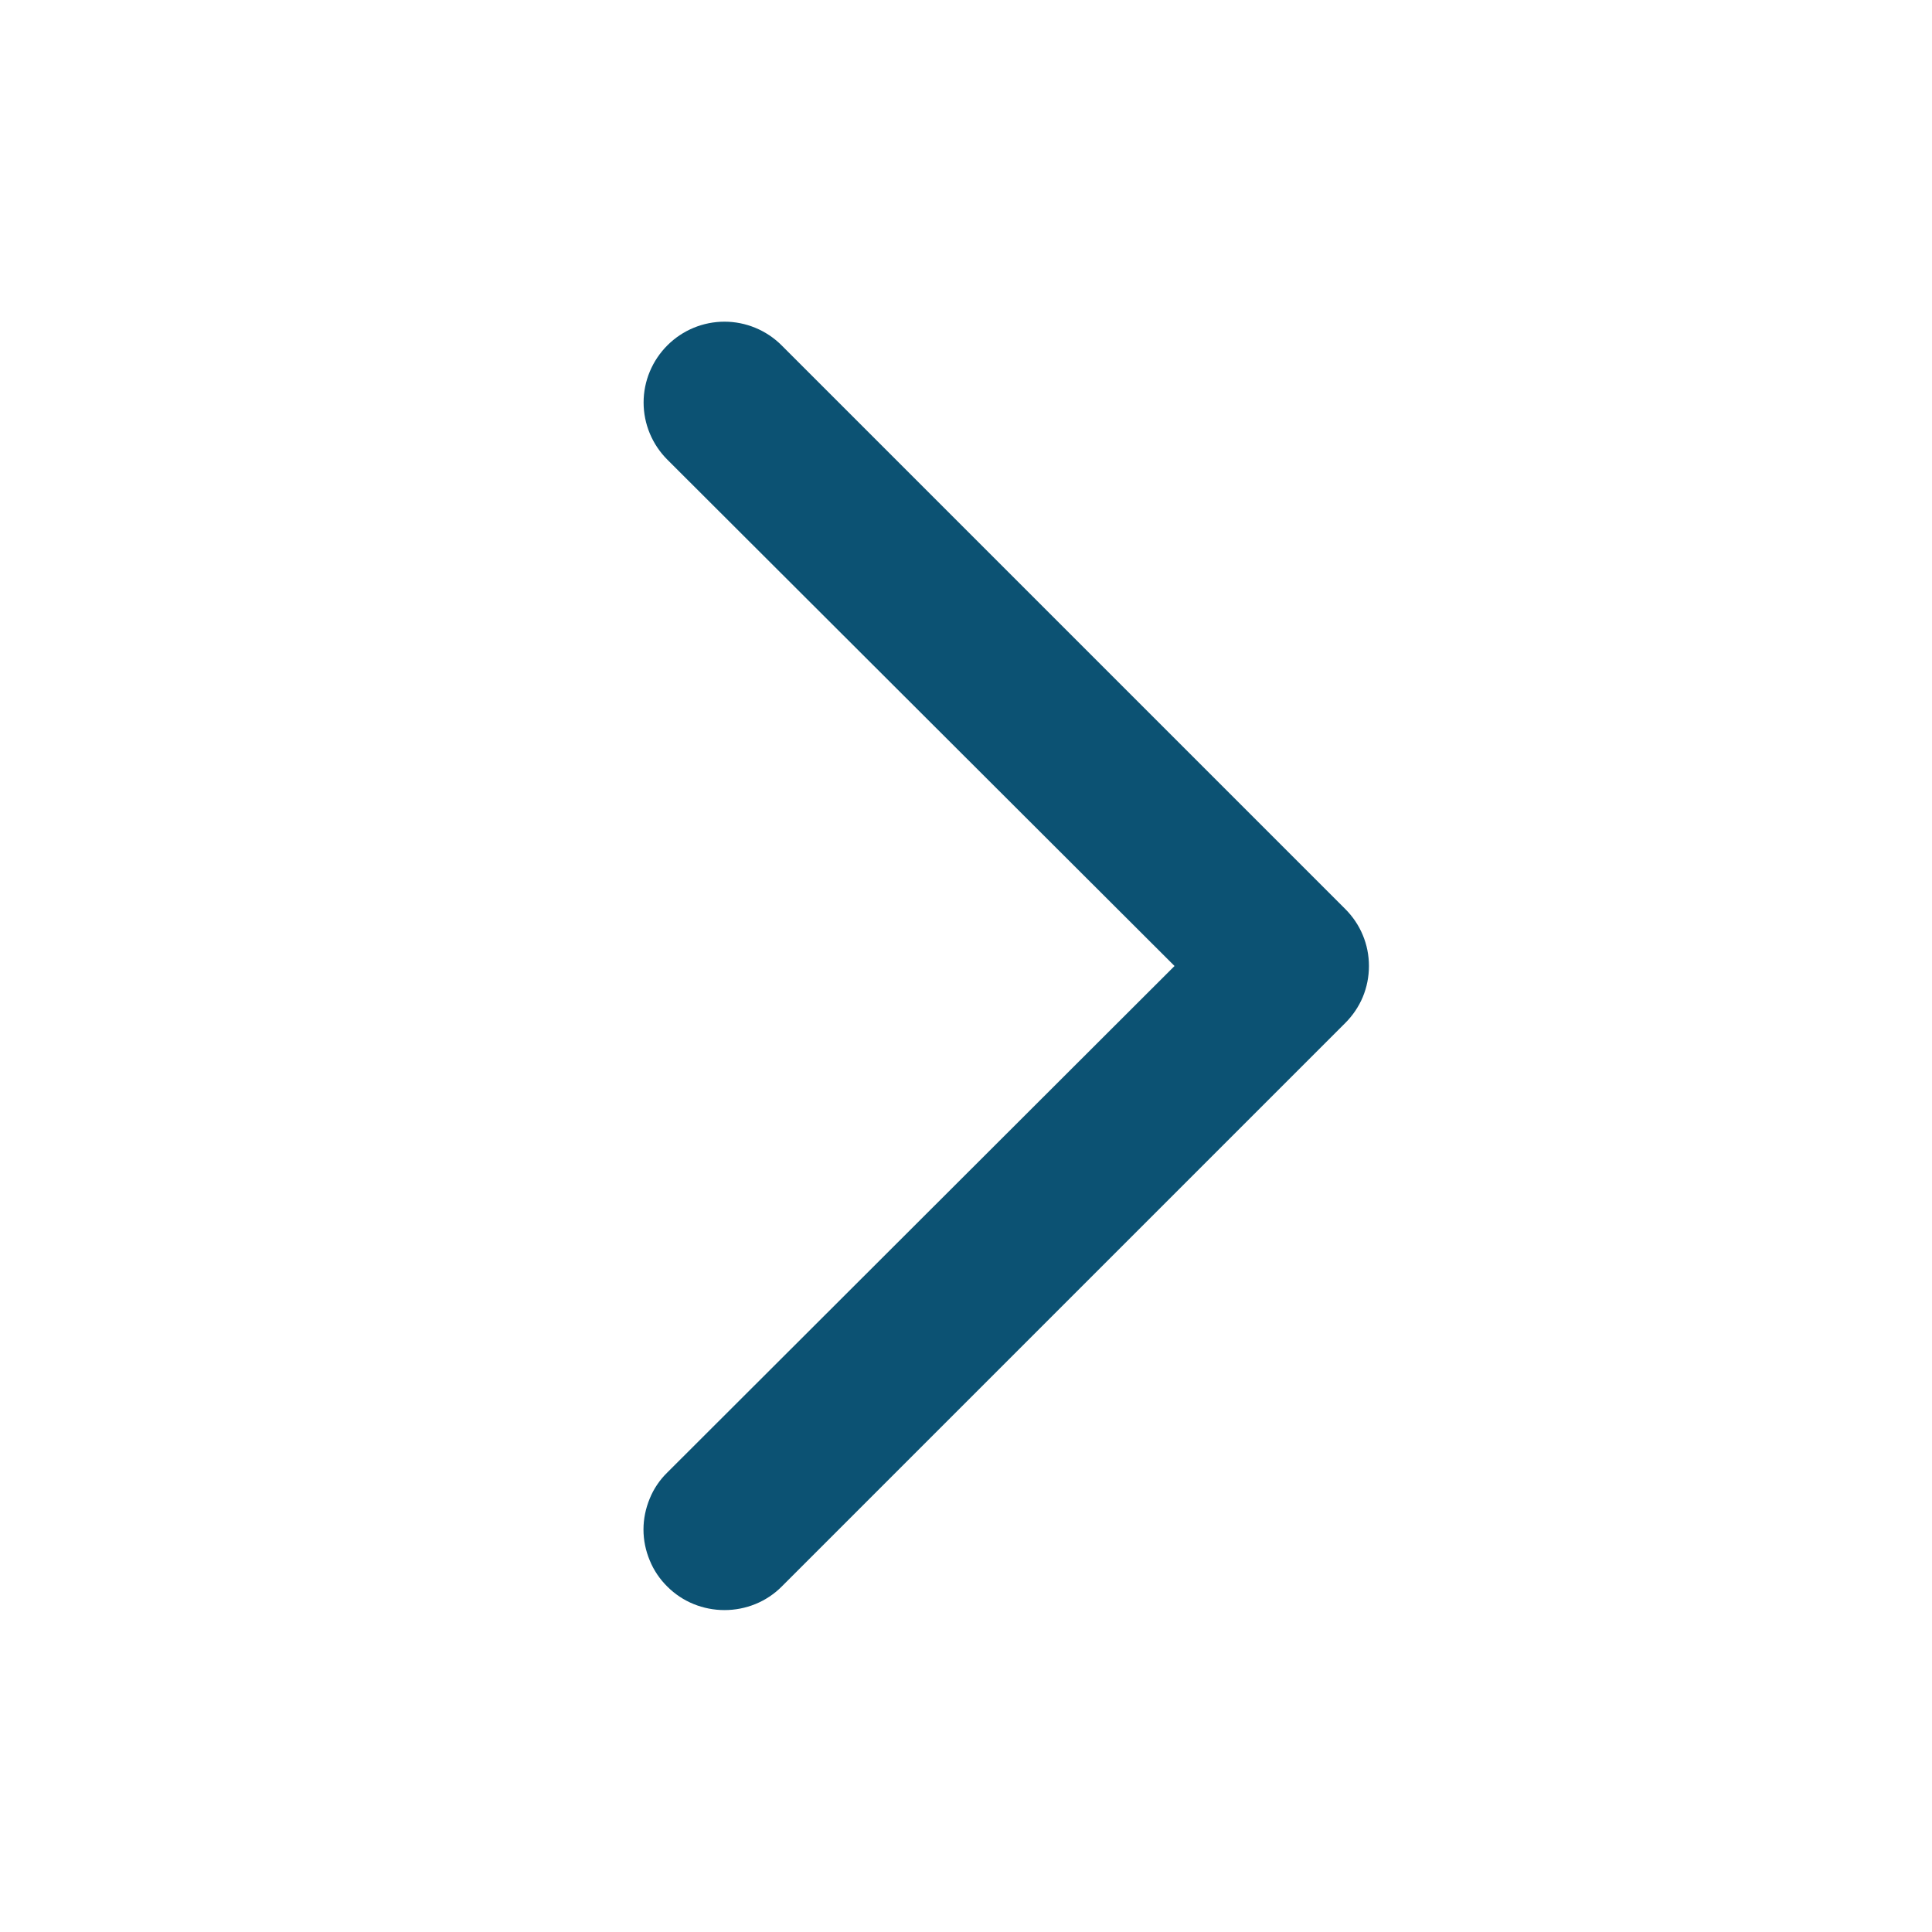 <svg width="16" height="16" viewBox="0 0 16 16" fill="none" xmlns="http://www.w3.org/2000/svg">
<path d="M6 13.334C5.912 13.334 5.825 13.317 5.744 13.284C5.663 13.251 5.589 13.202 5.527 13.14C5.464 13.078 5.414 13.004 5.381 12.923C5.347 12.842 5.329 12.755 5.329 12.667C5.329 12.579 5.347 12.492 5.381 12.41C5.414 12.329 5.464 12.255 5.527 12.194L9.727 8L5.527 3.807C5.401 3.681 5.33 3.511 5.33 3.333C5.33 3.156 5.401 2.986 5.527 2.86C5.652 2.735 5.822 2.664 6 2.664C6.177 2.664 6.348 2.735 6.473 2.86L11.14 7.527C11.202 7.589 11.252 7.662 11.286 7.744C11.32 7.825 11.337 7.912 11.337 8C11.337 8.088 11.32 8.175 11.286 8.257C11.252 8.338 11.202 8.411 11.14 8.473L6.473 13.14C6.411 13.202 6.337 13.251 6.256 13.284C6.175 13.317 6.088 13.334 6 13.334Z" fill="#0C5273"/>
</svg>
